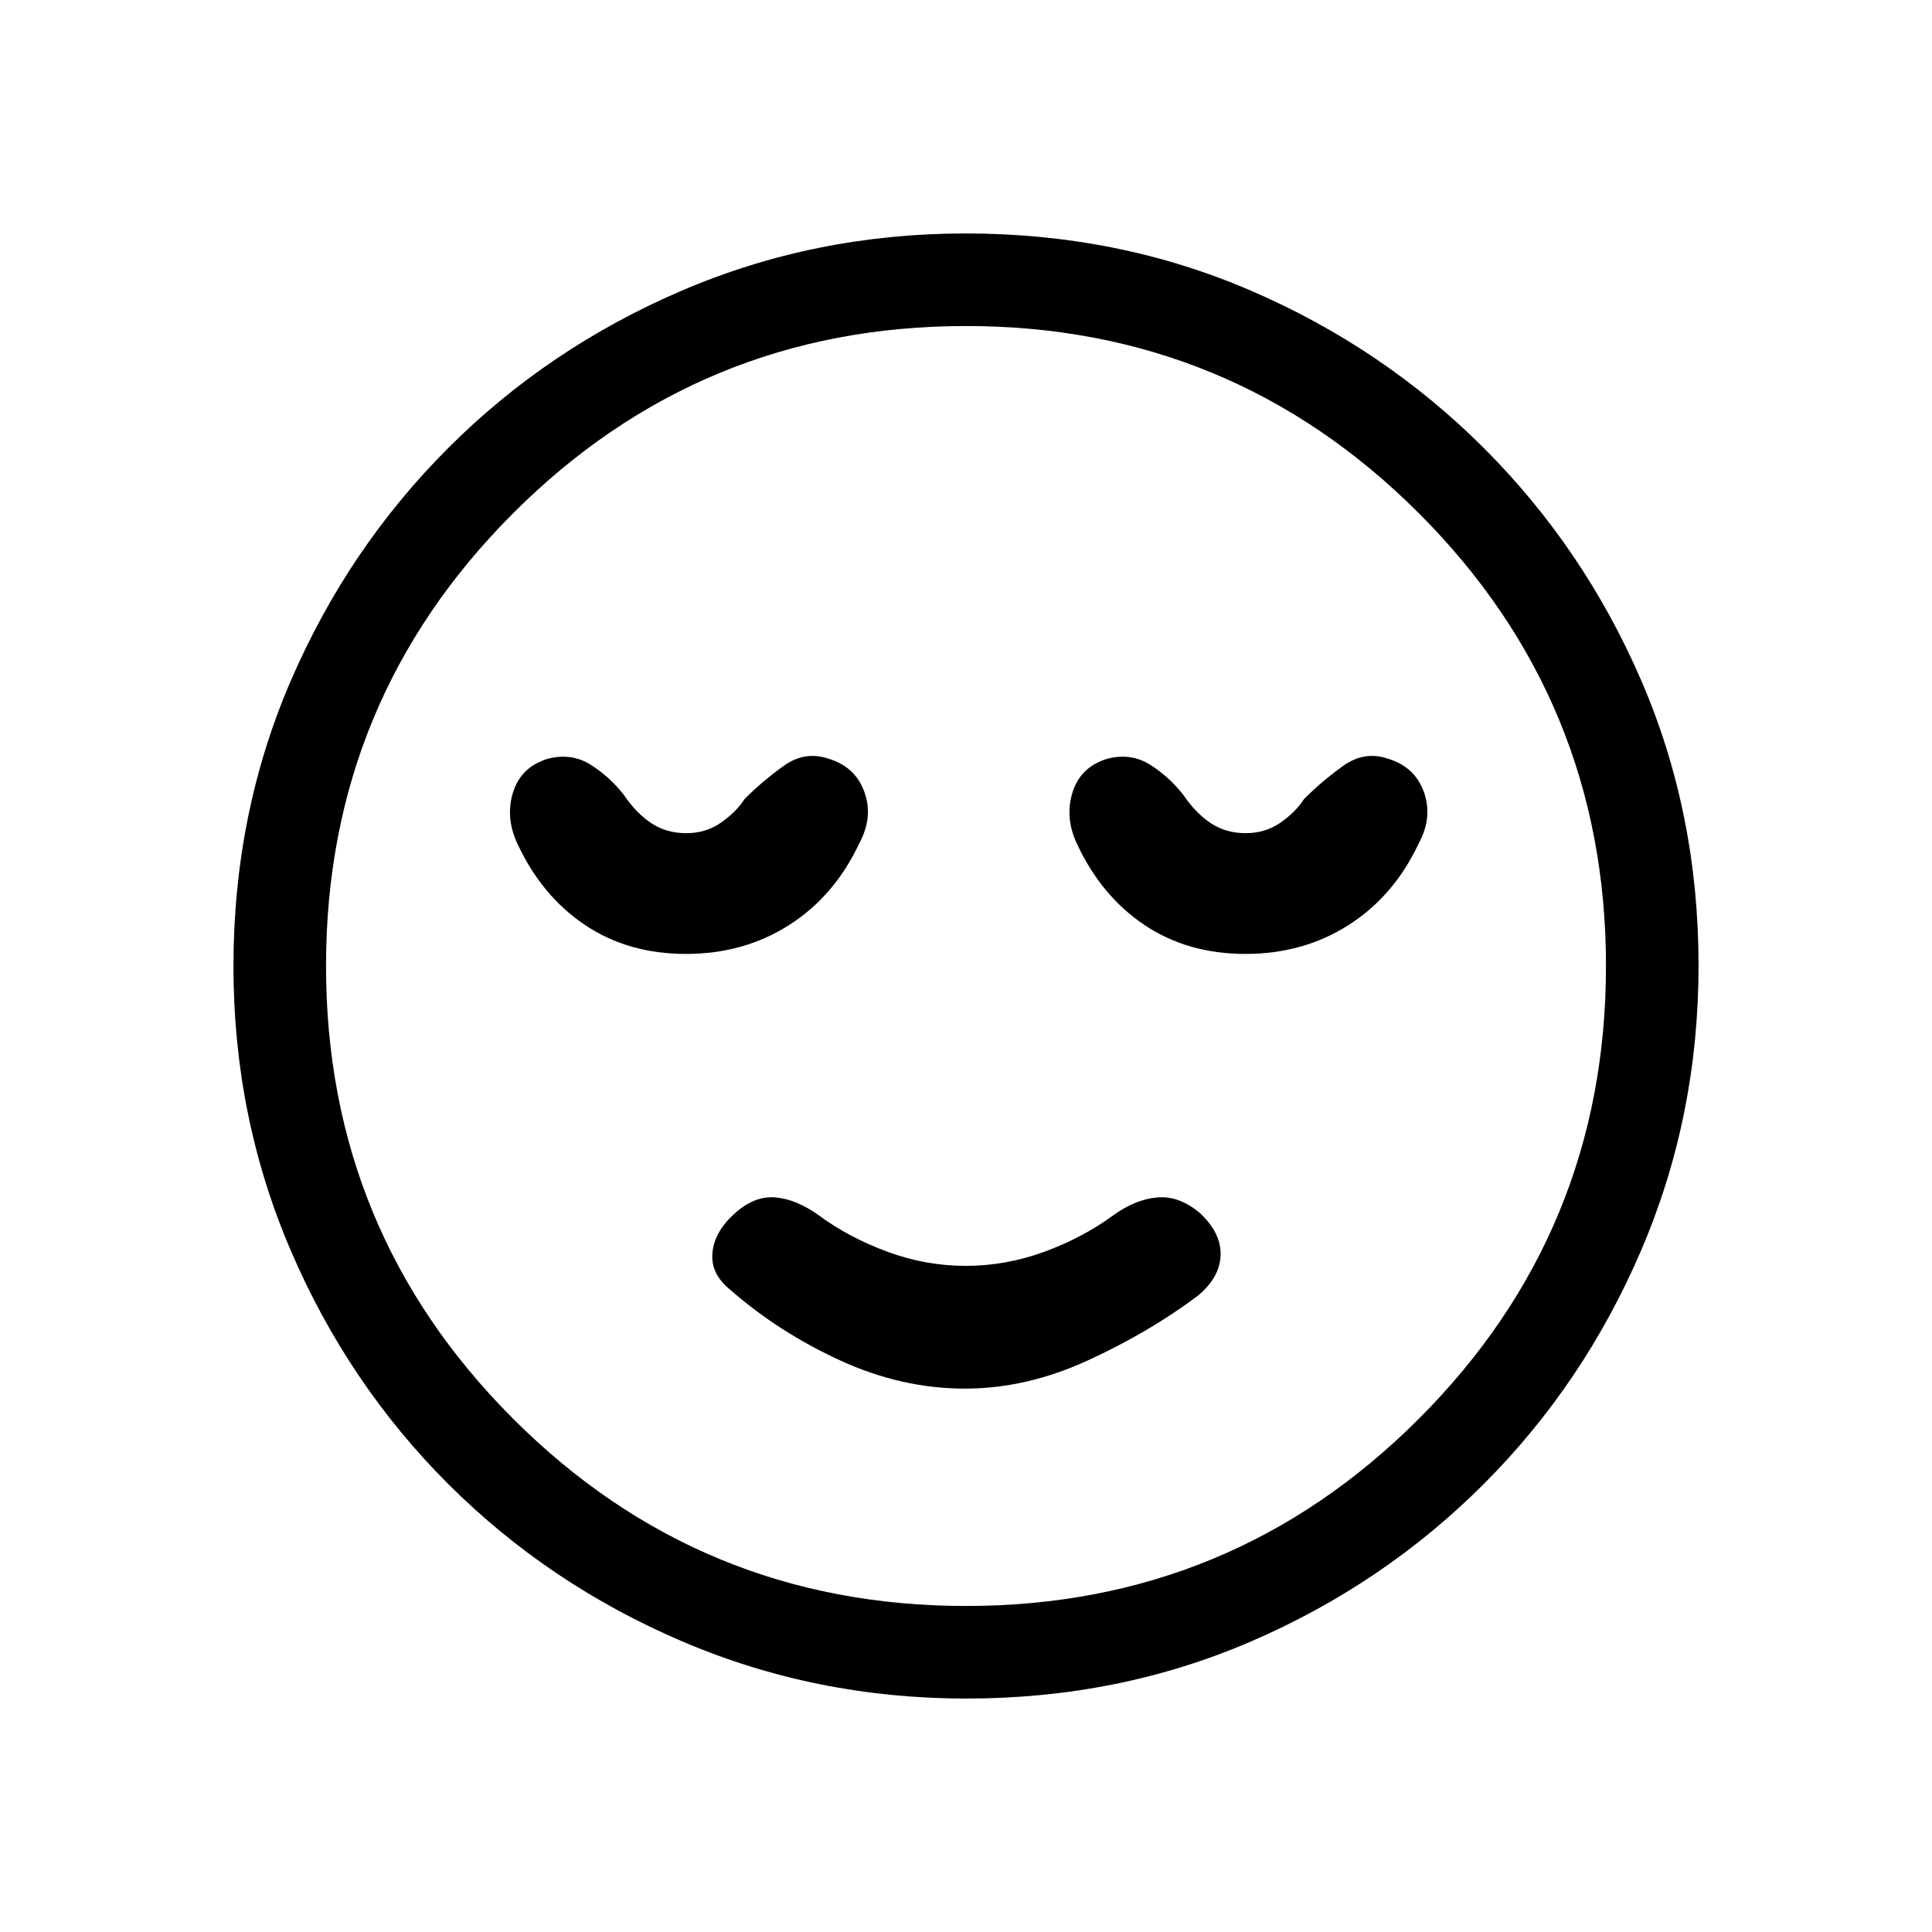 <svg xmlns="http://www.w3.org/2000/svg" height="20" viewBox="0 96 960 960" width="20"><path d="M479.5 786q30.5 0 61-14t54.5-32q11-9 11.5-20t-10-21q-10.5-9-21.5-8t-22 9q-15 11-34.1 18t-39 7q-19.9 0-38.9-7t-34-18q-11-8-21.5-9t-20.5 8q-10 9-11 19.5t9 18.5q24 21 54.5 35t62 14Zm.674 154q-74.814 0-141.212-28.411-66.399-28.412-116.234-78.188-49.836-49.777-78.282-116.095Q116 650.988 116 576.174q0-75.814 28.411-141.712 28.412-65.899 78.188-115.734 49.777-49.836 116.095-78.282Q405.012 212 479.826 212q75.814 0 141.712 28.411 65.899 28.412 115.734 78.188 49.836 49.777 78.282 115.595Q844 500.012 844 575.826q0 74.814-28.411 141.212-28.412 66.399-78.188 116.234-49.777 49.836-115.595 78.282Q555.988 940 480.174 940ZM480 576Zm0 318q132 0 225-93t93-225q0-132-93-225t-225-93q-132 0-225 93t-93 225q0 132 93 225t225 93ZM340.826 570q28.826 0 51.354-14.399Q414.708 541.203 427 515q7-13 2.5-25.5T411.708 473Q400 469 389.5 476.5 379 484 370 493q-4.333 6.645-11.833 11.823Q350.667 510 341 510q-9.889 0-17.373-4.969Q316.143 500.062 310 491q-7-9-16.5-15t-21.208-3Q259 477 255 489.5q-4 12.5 2 25.5 12 26 33.5 40.5t50.326 14.5Zm278 0q28.826 0 51.354-14.399Q692.708 541.203 705 515q7-13 2.5-25.5T689.708 473Q678 469 667.5 476.5 657 484 648 493q-4.333 6.645-11.833 11.823Q628.667 510 619 510q-9.889 0-17.373-4.969Q594.143 500.062 588 491q-7-9-16.5-15t-21.208-3Q537 477 533 489.5q-4 12.5 2 25.5 12 26 33.5 40.5t50.326 14.5Z"/></svg>